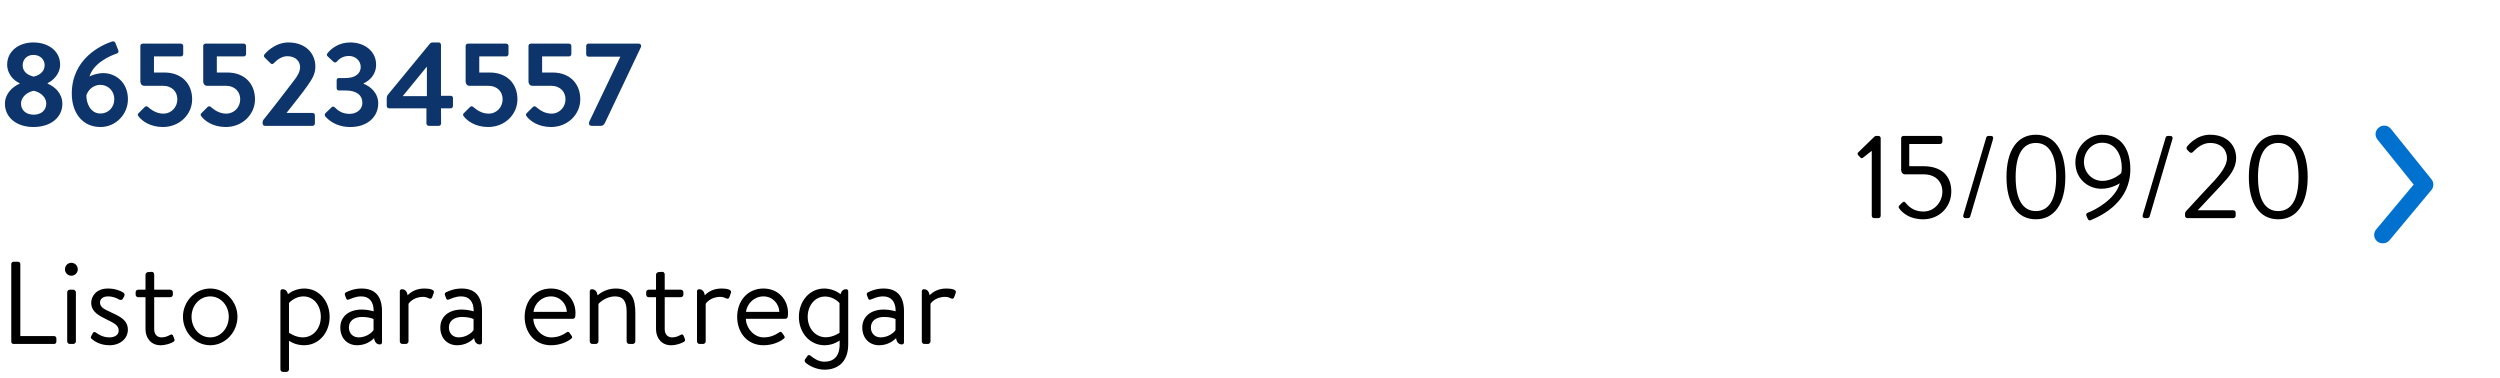 <svg width="298" height="45" viewBox="0 0 298 45" fill="none" xmlns="http://www.w3.org/2000/svg">
<path d="M0.588 12.382C0.588 13.95 1.918 15.14 3.976 15.14C6.104 15.14 7.434 13.95 7.434 12.382C7.434 11.136 6.552 10.338 5.684 9.974V9.904C6.342 9.596 7.168 8.798 7.168 7.706C7.168 6.096 5.782 5.06 3.976 5.06C2.24 5.06 0.854 6.096 0.854 7.706C0.854 8.826 1.652 9.624 2.338 9.918V9.974C1.526 10.338 0.588 11.122 0.588 12.382ZM4.018 9.134C3.108 8.91 2.702 8.42 2.702 7.776C2.702 7.09 3.22 6.544 3.976 6.544C4.788 6.544 5.32 7.09 5.32 7.776C5.32 8.392 4.9 8.924 4.018 9.134ZM2.506 12.34C2.506 11.696 3.052 11.038 4.018 10.814C4.984 11.038 5.516 11.696 5.516 12.34C5.516 13.138 4.914 13.67 4.018 13.67C3.108 13.67 2.506 13.138 2.506 12.34ZM8.557 11.164C8.557 13.334 9.733 15.14 11.987 15.14C13.765 15.14 15.249 13.656 15.249 11.836C15.249 9.778 13.751 8.714 12.309 8.714C11.637 8.714 10.909 8.966 10.671 9.12C11.119 7.524 13.163 6.628 13.835 6.418C14.115 6.334 14.171 6.166 14.101 5.998L13.765 5.144C13.709 4.962 13.569 4.892 13.359 4.948C12.127 5.354 8.557 6.95 8.557 11.164ZM11.973 13.53C10.811 13.53 10.293 12.368 10.293 11.374C10.447 10.856 11.007 10.114 11.959 10.114C12.883 10.114 13.625 10.842 13.625 11.808C13.625 12.83 12.883 13.53 11.973 13.53ZM16.576 13.95C16.926 14.384 17.864 15.14 19.418 15.14C21.406 15.14 22.904 13.642 22.904 11.836C22.904 9.96 21.644 8.644 19.6 8.644H18.354V6.726H21.56C21.714 6.726 21.84 6.6 21.84 6.446V5.466C21.84 5.326 21.714 5.2 21.56 5.2H17.01C16.842 5.2 16.73 5.326 16.73 5.466V9.722C16.73 9.96 16.884 10.226 17.178 10.226H19.404C20.538 10.226 21.14 10.954 21.14 11.836C21.14 12.746 20.454 13.544 19.474 13.544C18.606 13.544 18.018 13.068 17.612 12.732C17.5 12.634 17.36 12.662 17.262 12.746L16.548 13.46C16.366 13.628 16.38 13.726 16.576 13.95ZM24.069 13.95C24.419 14.384 25.357 15.14 26.91 15.14C28.898 15.14 30.396 13.642 30.396 11.836C30.396 9.96 29.137 8.644 27.093 8.644H25.846V6.726H29.052C29.206 6.726 29.332 6.6 29.332 6.446V5.466C29.332 5.326 29.206 5.2 29.052 5.2H24.503C24.334 5.2 24.223 5.326 24.223 5.466V9.722C24.223 9.96 24.377 10.226 24.671 10.226H26.896C28.03 10.226 28.633 10.954 28.633 11.836C28.633 12.746 27.947 13.544 26.966 13.544C26.099 13.544 25.511 13.068 25.105 12.732C24.992 12.634 24.852 12.662 24.755 12.746L24.041 13.46C23.858 13.628 23.872 13.726 24.069 13.95ZM34.175 13.46V13.432C34.931 12.466 36.023 11.122 36.625 10.254C37.185 9.442 37.591 8.868 37.591 7.93C37.591 6.376 36.443 5.06 34.371 5.06C32.663 5.06 31.529 6.474 31.529 6.474C31.431 6.586 31.459 6.768 31.543 6.852L32.243 7.538C32.355 7.664 32.509 7.664 32.635 7.538C32.957 7.188 33.559 6.698 34.245 6.698C35.281 6.698 35.771 7.356 35.771 8C35.771 8.49 35.491 9.05 35.043 9.596C34.119 10.814 32.397 13.054 31.417 14.258C31.375 14.314 31.305 14.426 31.305 14.58V14.72C31.305 14.874 31.417 15 31.571 15H37.255C37.409 15 37.535 14.874 37.535 14.72V13.726C37.535 13.586 37.409 13.46 37.255 13.46H34.175ZM38.77 13.866C39.092 14.23 39.974 15.14 41.766 15.14C43.754 15.14 45.084 13.964 45.084 12.326C45.084 11.052 44.118 10.282 43.348 9.988V9.932C43.992 9.638 44.832 8.952 44.832 7.706C44.832 6.082 43.432 5.06 41.752 5.06C40.366 5.06 39.47 5.802 39.05 6.334C38.952 6.446 38.924 6.614 39.05 6.712L39.75 7.37C39.876 7.482 40.044 7.468 40.142 7.356C40.38 7.062 40.842 6.67 41.598 6.67C42.326 6.67 42.998 7.202 42.998 7.986C42.998 8.728 42.396 9.302 41.206 9.302H40.394C40.226 9.302 40.128 9.4 40.128 9.596V10.506C40.128 10.674 40.24 10.786 40.394 10.786H41.206C42.508 10.786 43.194 11.346 43.194 12.27C43.194 13.012 42.55 13.572 41.668 13.572C40.786 13.572 40.282 13.18 39.89 12.788C39.778 12.676 39.652 12.676 39.526 12.788L38.784 13.502C38.7 13.6 38.686 13.754 38.77 13.866ZM50.83 12.914V14.72C50.83 14.874 50.97 15 51.11 15H52.3C52.454 15 52.58 14.874 52.58 14.72L52.566 12.914H53.714C53.882 12.914 53.994 12.774 53.994 12.634V11.668C53.994 11.528 53.882 11.416 53.714 11.416H52.566V5.34C52.566 5.186 52.44 5.06 52.286 5.06H51.6C51.418 5.06 51.334 5.102 51.236 5.214L46.28 11.234C46.154 11.374 46.098 11.528 46.098 11.724V12.634C46.098 12.774 46.224 12.914 46.378 12.914H50.83ZM48.03 11.458V11.43L50.858 7.972H50.886V11.458H48.03ZM55.35 13.95C55.7 14.384 56.638 15.14 58.192 15.14C60.18 15.14 61.678 13.642 61.678 11.836C61.678 9.96 60.418 8.644 58.374 8.644H57.128V6.726H60.334C60.488 6.726 60.614 6.6 60.614 6.446V5.466C60.614 5.326 60.488 5.2 60.334 5.2H55.784C55.616 5.2 55.504 5.326 55.504 5.466V9.722C55.504 9.96 55.658 10.226 55.952 10.226H58.178C59.312 10.226 59.914 10.954 59.914 11.836C59.914 12.746 59.228 13.544 58.248 13.544C57.38 13.544 56.792 13.068 56.386 12.732C56.274 12.634 56.134 12.662 56.036 12.746L55.322 13.46C55.14 13.628 55.154 13.726 55.35 13.95ZM62.842 13.95C63.192 14.384 64.13 15.14 65.684 15.14C67.672 15.14 69.17 13.642 69.17 11.836C69.17 9.96 67.91 8.644 65.866 8.644H64.62V6.726H67.826C67.98 6.726 68.106 6.6 68.106 6.446V5.466C68.106 5.326 67.98 5.2 67.826 5.2H63.276C63.108 5.2 62.996 5.326 62.996 5.466V9.722C62.996 9.96 63.15 10.226 63.444 10.226H65.67C66.804 10.226 67.406 10.954 67.406 11.836C67.406 12.746 66.72 13.544 65.74 13.544C64.872 13.544 64.284 13.068 63.878 12.732C63.766 12.634 63.626 12.662 63.528 12.746L62.814 13.46C62.632 13.628 62.646 13.726 62.842 13.95ZM73.934 6.754V6.782L70.28 14.426C70.224 14.538 70.21 14.608 70.21 14.72C70.21 14.958 70.392 15 70.56 15H71.638C71.876 15 72.016 14.846 72.128 14.608L76.37 5.676C76.426 5.564 76.426 5.522 76.426 5.466C76.426 5.326 76.286 5.2 76.146 5.2H70.14C70 5.2 69.874 5.326 69.874 5.466V6.474C69.874 6.628 70 6.754 70.14 6.754H73.934Z" fill="#0D346B"/>
<path d="M223.1 17.992H223.114V25.72C223.114 25.874 223.24 26 223.394 26H223.912C224.052 26 224.178 25.874 224.178 25.72V16.466C224.178 16.326 224.052 16.2 223.912 16.2H223.66C223.562 16.2 223.492 16.228 223.422 16.298L221.504 18.16C221.434 18.23 221.378 18.356 221.476 18.468L221.756 18.776C221.854 18.888 221.966 18.874 222.078 18.79L223.1 17.992ZM226.463 24.95C226.827 25.384 227.639 26.14 229.249 26.14C231.195 26.14 232.595 24.642 232.595 22.836C232.595 20.96 231.433 19.812 229.263 19.812H227.583V17.166H231.251C231.405 17.166 231.531 17.026 231.531 16.886V16.466C231.531 16.326 231.405 16.2 231.251 16.2H226.897C226.743 16.2 226.617 16.326 226.617 16.466V20.274C226.617 20.512 226.785 20.778 227.065 20.778H229.263C230.803 20.778 231.531 21.73 231.531 22.85C231.531 23.998 230.649 25.216 229.263 25.216C228.031 25.216 227.429 24.516 227.121 24.152C227.009 23.998 226.897 24.026 226.771 24.138C226.645 24.236 226.547 24.362 226.435 24.46C226.267 24.628 226.281 24.726 226.463 24.95ZM234.022 25.65C233.966 25.846 234.092 26 234.274 26H234.596C234.694 26 234.82 25.916 234.848 25.818L237.578 16.55C237.634 16.354 237.522 16.2 237.326 16.2H237.018C236.906 16.2 236.794 16.284 236.766 16.382L234.022 25.65ZM242.673 26.14C244.913 26.14 246.187 24.25 246.187 21.1C246.187 17.936 244.913 16.06 242.673 16.06C240.447 16.06 239.173 17.936 239.173 21.1C239.173 24.25 240.447 26.14 242.673 26.14ZM242.673 25.16C241.091 25.16 240.265 23.732 240.265 21.1C240.265 18.482 241.091 17.04 242.673 17.04C244.269 17.04 245.095 18.482 245.095 21.1C245.095 23.732 244.269 25.16 242.673 25.16ZM248.868 26.098C248.924 26.224 249.05 26.308 249.19 26.252C250.646 25.664 253.936 24.012 253.936 20.176C253.936 17.88 252.914 16.06 250.576 16.06C248.84 16.06 247.384 17.544 247.384 19.364C247.384 21.282 248.854 22.5 250.492 22.5C251.724 22.5 252.676 21.842 252.676 21.842C252.172 23.788 249.61 25.09 248.952 25.314C248.686 25.398 248.63 25.552 248.7 25.72L248.868 26.098ZM250.59 21.562C249.372 21.562 248.406 20.554 248.406 19.308C248.406 18.062 249.358 17.012 250.576 17.012C252.256 17.012 252.914 18.594 252.914 19.952C252.914 20.19 252.9 20.414 252.858 20.624C252.858 20.624 251.934 21.562 250.59 21.562ZM255.405 25.65C255.349 25.846 255.475 26 255.657 26H255.979C256.077 26 256.203 25.916 256.231 25.818L258.961 16.55C259.017 16.354 258.905 16.2 258.709 16.2H258.401C258.289 16.2 258.177 16.284 258.149 16.382L255.405 25.65ZM261.998 25.062V25.034L264.742 22.108C265.736 21.044 266.548 20.106 266.548 18.832C266.548 17.362 265.498 16.06 263.426 16.06C261.718 16.06 260.696 17.474 260.696 17.474C260.598 17.586 260.626 17.754 260.71 17.852L260.99 18.132C261.116 18.244 261.27 18.244 261.382 18.132C261.83 17.656 262.544 17.04 263.426 17.04C264.924 17.04 265.456 18.034 265.456 18.86C265.456 19.546 264.98 20.4 264 21.478C262.866 22.668 261.76 23.9 260.64 25.104C260.458 25.3 260.458 25.37 260.458 25.524V25.72C260.458 25.874 260.57 26 260.738 26H266.212C266.366 26 266.492 25.874 266.492 25.72V25.342C266.492 25.188 266.366 25.062 266.212 25.062H261.998ZM271.562 26.14C273.802 26.14 275.076 24.25 275.076 21.1C275.076 17.936 273.802 16.06 271.562 16.06C269.336 16.06 268.062 17.936 268.062 21.1C268.062 24.25 269.336 26.14 271.562 26.14ZM271.562 25.16C269.98 25.16 269.154 23.732 269.154 21.1C269.154 18.482 269.98 17.04 271.562 17.04C273.158 17.04 273.984 18.482 273.984 21.1C273.984 23.732 273.158 25.16 271.562 25.16Z" fill="black"/>
<path d="M284 29C283.766 29 283.54 28.919 283.36 28.77C283.259 28.686 283.175 28.583 283.114 28.467C283.052 28.35 283.015 28.223 283.003 28.092C282.99 27.961 283.004 27.829 283.043 27.703C283.082 27.578 283.146 27.461 283.23 27.36L287.71 22L283.39 16.63C283.307 16.528 283.245 16.41 283.208 16.284C283.17 16.157 283.158 16.025 283.172 15.894C283.186 15.763 283.226 15.636 283.289 15.52C283.352 15.405 283.437 15.303 283.54 15.22C283.644 15.129 283.765 15.06 283.896 15.018C284.027 14.976 284.166 14.962 284.303 14.976C284.44 14.99 284.573 15.032 284.693 15.1C284.813 15.168 284.917 15.26 285 15.37L289.83 21.37C289.977 21.549 290.058 21.773 290.058 22.005C290.058 22.237 289.977 22.461 289.83 22.64L284.83 28.64C284.73 28.761 284.602 28.857 284.458 28.919C284.314 28.982 284.157 29.009 284 29Z" fill="#0071CE"/>
<path d="M1.344 40.734C1.344 40.874 1.456 41 1.61 41H6.454C6.608 41 6.72 40.874 6.72 40.734V40.328C6.72 40.188 6.608 40.062 6.454 40.062H2.422V31.466C2.422 31.326 2.296 31.2 2.156 31.2H1.61C1.456 31.2 1.344 31.326 1.344 31.466V40.734ZM8.01 40.692C8.01 40.86 8.15 41 8.318 41H8.738C8.892 41 9.046 40.86 9.046 40.692V34.84C9.046 34.686 8.892 34.532 8.738 34.532H8.318C8.15 34.532 8.01 34.686 8.01 34.84V40.692ZM8.5 32.866C8.934 32.866 9.27 32.516 9.27 32.11C9.27 31.662 8.934 31.326 8.5 31.326C8.08 31.326 7.744 31.662 7.744 32.11C7.744 32.516 8.08 32.866 8.5 32.866ZM13.043 41.154C14.358 41.154 15.241 40.328 15.241 39.306C15.241 38.13 14.274 37.71 13.155 37.192C12.37 36.828 11.922 36.618 11.922 36.044C11.922 35.736 12.161 35.33 12.874 35.33C13.476 35.33 13.925 35.54 14.204 35.708C14.345 35.792 14.555 35.778 14.652 35.596L14.793 35.33C14.89 35.148 14.863 35.008 14.723 34.896C14.415 34.672 13.714 34.392 12.874 34.392C11.377 34.392 10.873 35.414 10.873 36.086C10.873 37.192 11.852 37.654 12.707 38.074C13.645 38.536 14.149 38.788 14.149 39.404C14.149 39.908 13.7 40.216 13.043 40.216C12.216 40.216 11.656 39.81 11.432 39.642C11.251 39.516 11.139 39.572 11.055 39.726L10.858 40.09C10.803 40.202 10.831 40.3 10.9 40.37C11.236 40.678 11.964 41.154 13.043 41.154ZM17.344 35.428V39.25C17.344 40.258 17.988 41.154 19.122 41.154C19.78 41.154 20.34 40.93 20.648 40.762C20.816 40.664 20.844 40.552 20.76 40.342L20.648 40.062C20.592 39.908 20.494 39.782 20.242 39.936C19.976 40.09 19.64 40.216 19.248 40.216C18.8 40.216 18.38 39.922 18.38 39.25V35.428H20.284C20.466 35.428 20.606 35.288 20.606 35.12V34.84C20.606 34.658 20.466 34.532 20.284 34.532H18.38V32.712C18.38 32.544 18.254 32.39 18.086 32.404L17.652 32.432C17.498 32.446 17.344 32.572 17.344 32.74V34.532H16.49C16.294 34.532 16.168 34.658 16.168 34.84V35.12C16.168 35.288 16.294 35.428 16.49 35.428H17.344ZM21.809 37.752C21.809 39.6 23.265 41.154 25.057 41.154C26.849 41.154 28.305 39.6 28.305 37.752C28.305 35.932 26.849 34.392 25.057 34.392C23.265 34.392 21.809 35.932 21.809 37.752ZM22.831 37.752C22.831 36.436 23.783 35.33 25.057 35.33C26.331 35.33 27.269 36.436 27.269 37.752C27.269 39.096 26.331 40.216 25.057 40.216C23.783 40.216 22.831 39.096 22.831 37.752ZM34.448 40.622C34.448 40.622 35.162 41.154 36.24 41.154C38.018 41.154 39.292 39.656 39.292 37.766C39.292 35.918 38.046 34.392 36.282 34.392C35.414 34.392 34.728 34.742 34.322 35.064C34.252 34.714 34.028 34.476 33.678 34.476C33.524 34.476 33.426 34.574 33.426 34.728V44.024C33.426 44.192 33.566 44.332 33.734 44.332H34.14C34.294 44.332 34.448 44.192 34.448 44.024V40.622ZM34.448 36.114C34.448 36.114 35.12 35.33 36.156 35.33C37.458 35.33 38.242 36.492 38.242 37.752C38.242 39.166 37.332 40.216 36.086 40.216C35.19 40.216 34.448 39.656 34.448 39.656V36.114ZM40.565 39.04C40.565 40.342 41.433 41.154 42.567 41.154C43.575 41.154 44.261 40.65 44.597 40.3C44.639 40.734 44.863 41.056 45.283 41.056C45.437 41.056 45.535 40.958 45.535 40.804V37.108C45.535 35.372 44.765 34.392 43.113 34.392C42.217 34.392 41.629 34.672 41.307 34.812C41.153 34.882 41.055 34.966 41.111 35.162L41.251 35.54C41.307 35.694 41.391 35.778 41.559 35.708C41.853 35.61 42.343 35.33 43.057 35.33C43.981 35.33 44.555 35.918 44.541 37.108C44.541 37.108 43.841 36.898 43.155 36.898C41.489 36.898 40.565 37.808 40.565 39.04ZM41.587 39.04C41.587 38.214 42.259 37.78 43.155 37.78C43.799 37.78 44.317 37.92 44.527 38.032V39.348C44.247 39.768 43.547 40.216 42.749 40.216C42.035 40.216 41.587 39.698 41.587 39.04ZM47.658 40.692C47.658 40.86 47.798 41 47.966 41H48.386C48.54 41 48.694 40.86 48.694 40.692V36.212C48.694 36.212 49.198 35.386 50.444 35.386C50.752 35.386 50.99 35.498 51.144 35.568C51.298 35.638 51.452 35.624 51.522 35.414L51.704 34.91C51.858 34.462 51.06 34.392 50.57 34.392C49.562 34.392 48.932 34.84 48.582 35.204C48.54 34.784 48.316 34.476 47.91 34.476C47.756 34.476 47.658 34.574 47.658 34.728V40.692ZM52.486 39.04C52.486 40.342 53.354 41.154 54.488 41.154C55.496 41.154 56.182 40.65 56.518 40.3C56.56 40.734 56.784 41.056 57.204 41.056C57.358 41.056 57.456 40.958 57.456 40.804V37.108C57.456 35.372 56.686 34.392 55.034 34.392C54.138 34.392 53.55 34.672 53.228 34.812C53.074 34.882 52.976 34.966 53.032 35.162L53.172 35.54C53.228 35.694 53.312 35.778 53.48 35.708C53.774 35.61 54.264 35.33 54.978 35.33C55.902 35.33 56.476 35.918 56.462 37.108C56.462 37.108 55.762 36.898 55.076 36.898C53.41 36.898 52.486 37.808 52.486 39.04ZM53.508 39.04C53.508 38.214 54.18 37.78 55.076 37.78C55.72 37.78 56.238 37.92 56.448 38.032V39.348C56.168 39.768 55.468 40.216 54.67 40.216C53.956 40.216 53.508 39.698 53.508 39.04ZM62.538 37.766C62.538 39.614 63.714 41.154 65.674 41.154C66.794 41.154 67.648 40.72 68.04 40.412C68.278 40.23 68.222 40.16 68.096 39.964L67.928 39.726C67.76 39.474 67.662 39.53 67.438 39.684C67.074 39.922 66.542 40.216 65.688 40.216C64.512 40.216 63.602 39.082 63.574 38.004H68.278C68.418 38.004 68.558 37.892 68.572 37.724C68.586 37.612 68.6 37.444 68.6 37.332C68.6 35.638 67.368 34.392 65.674 34.392C63.714 34.392 62.538 35.946 62.538 37.766ZM63.588 37.178C63.714 36.17 64.582 35.33 65.674 35.33C66.78 35.33 67.536 36.226 67.564 37.178H63.588ZM70.299 40.692C70.299 40.86 70.439 41 70.607 41H71.027C71.181 41 71.335 40.86 71.335 40.692V36.226C71.335 36.226 72.105 35.33 73.323 35.33C74.275 35.33 74.695 35.904 74.695 37.136V40.692C74.695 40.86 74.835 41 75.003 41H75.423C75.577 41 75.731 40.86 75.731 40.692V37.276C75.731 35.61 75.269 34.392 73.393 34.392C72.385 34.392 71.629 34.854 71.223 35.204C71.181 34.784 70.957 34.476 70.551 34.476C70.397 34.476 70.299 34.574 70.299 34.728V40.692ZM78.198 35.428V39.25C78.198 40.258 78.841 41.154 79.975 41.154C80.633 41.154 81.194 40.93 81.501 40.762C81.669 40.664 81.698 40.552 81.614 40.342L81.501 40.062C81.445 39.908 81.347 39.782 81.096 39.936C80.829 40.09 80.493 40.216 80.102 40.216C79.653 40.216 79.234 39.922 79.234 39.25V35.428H81.138C81.32 35.428 81.46 35.288 81.46 35.12V34.84C81.46 34.658 81.32 34.532 81.138 34.532H79.234V32.712C79.234 32.544 79.108 32.39 78.939 32.404L78.505 32.432C78.352 32.446 78.198 32.572 78.198 32.74V34.532H77.344C77.147 34.532 77.022 34.658 77.022 34.84V35.12C77.022 35.288 77.147 35.428 77.344 35.428H78.198ZM83.082 40.692C83.082 40.86 83.222 41 83.39 41H83.81C83.964 41 84.118 40.86 84.118 40.692V36.212C84.118 36.212 84.622 35.386 85.868 35.386C86.176 35.386 86.414 35.498 86.568 35.568C86.722 35.638 86.876 35.624 86.946 35.414L87.128 34.91C87.282 34.462 86.484 34.392 85.994 34.392C84.986 34.392 84.356 34.84 84.006 35.204C83.964 34.784 83.74 34.476 83.334 34.476C83.18 34.476 83.082 34.574 83.082 34.728V40.692ZM87.871 37.766C87.871 39.614 89.047 41.154 91.007 41.154C92.127 41.154 92.981 40.72 93.374 40.412C93.612 40.23 93.555 40.16 93.43 39.964L93.261 39.726C93.094 39.474 92.996 39.53 92.772 39.684C92.407 39.922 91.876 40.216 91.022 40.216C89.846 40.216 88.936 39.082 88.907 38.004H93.612C93.751 38.004 93.891 37.892 93.906 37.724C93.919 37.612 93.933 37.444 93.933 37.332C93.933 35.638 92.701 34.392 91.007 34.392C89.047 34.392 87.871 35.946 87.871 37.766ZM88.921 37.178C89.047 36.17 89.915 35.33 91.007 35.33C92.114 35.33 92.87 36.226 92.897 37.178H88.921ZM101.107 34.728C101.107 34.574 101.009 34.476 100.855 34.476C100.491 34.476 100.281 34.714 100.197 35.064C99.805 34.756 99.091 34.392 98.251 34.392C96.487 34.392 95.227 35.918 95.227 37.766C95.227 39.656 96.515 41.154 98.293 41.154C99.357 41.154 100.085 40.58 100.085 40.58V41.042C100.085 42.554 99.301 43.114 98.279 43.114C97.565 43.114 97.005 42.722 96.655 42.428C96.501 42.288 96.333 42.288 96.235 42.442L95.955 42.848C95.885 42.946 95.913 43.128 96.025 43.226C96.361 43.534 97.257 44.066 98.279 44.066C99.749 44.066 101.107 43.254 101.107 41.042V34.728ZM96.277 37.752C96.277 36.492 97.075 35.344 98.363 35.344C99.413 35.344 100.071 36.128 100.071 36.128V39.67C100.071 39.67 99.329 40.202 98.433 40.202C97.201 40.202 96.277 39.152 96.277 37.752ZM102.785 39.04C102.785 40.342 103.653 41.154 104.787 41.154C105.795 41.154 106.481 40.65 106.817 40.3C106.859 40.734 107.083 41.056 107.503 41.056C107.657 41.056 107.755 40.958 107.755 40.804V37.108C107.755 35.372 106.985 34.392 105.333 34.392C104.437 34.392 103.849 34.672 103.527 34.812C103.373 34.882 103.275 34.966 103.331 35.162L103.471 35.54C103.527 35.694 103.611 35.778 103.779 35.708C104.073 35.61 104.563 35.33 105.277 35.33C106.201 35.33 106.775 35.918 106.761 37.108C106.761 37.108 106.061 36.898 105.375 36.898C103.709 36.898 102.785 37.808 102.785 39.04ZM103.807 39.04C103.807 38.214 104.479 37.78 105.375 37.78C106.019 37.78 106.537 37.92 106.747 38.032V39.348C106.467 39.768 105.767 40.216 104.969 40.216C104.255 40.216 103.807 39.698 103.807 39.04ZM109.879 40.692C109.879 40.86 110.019 41 110.187 41H110.607C110.761 41 110.915 40.86 110.915 40.692V36.212C110.915 36.212 111.419 35.386 112.665 35.386C112.973 35.386 113.211 35.498 113.365 35.568C113.519 35.638 113.673 35.624 113.743 35.414L113.925 34.91C114.079 34.462 113.281 34.392 112.791 34.392C111.783 34.392 111.153 34.84 110.803 35.204C110.761 34.784 110.537 34.476 110.131 34.476C109.977 34.476 109.879 34.574 109.879 34.728V40.692Z" fill="black"/>
</svg>
